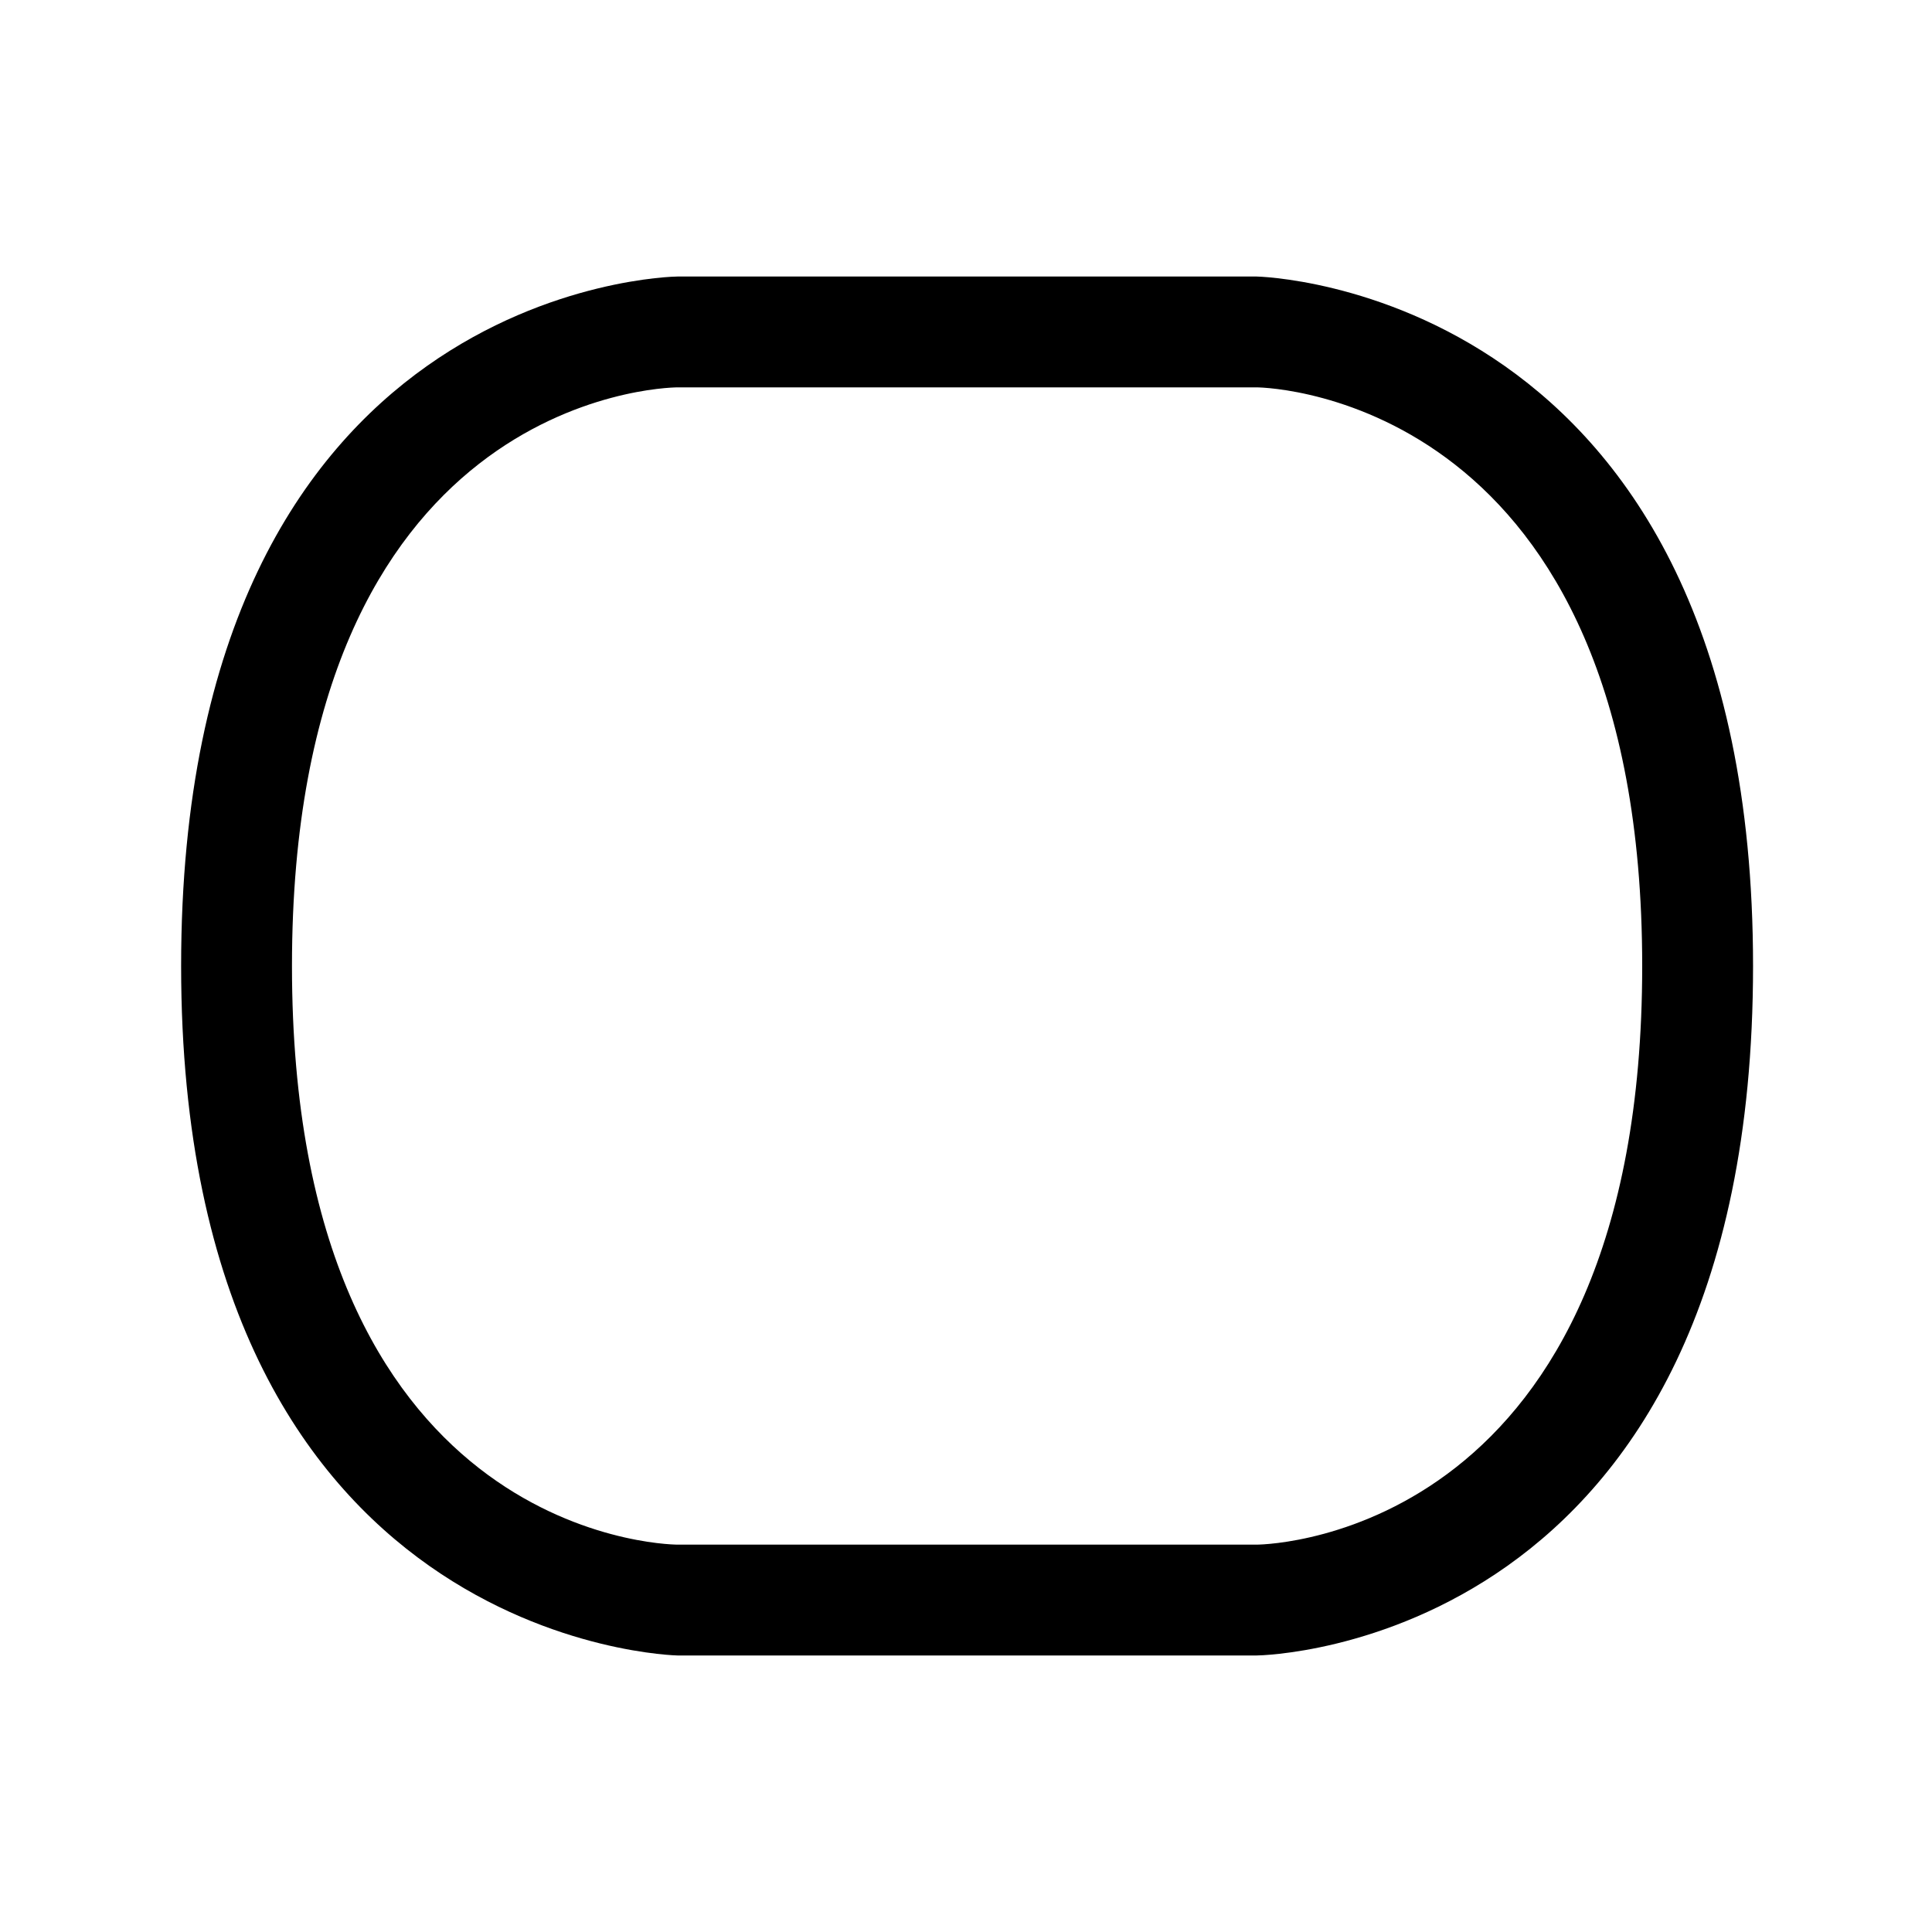 <svg width="1em" height="1em" viewBox="0 0 16 16" fill="none" xmlns="http://www.w3.org/2000/svg">
  <path
    d="M10.405 13.71H5.613C5.613 13.71 1.5 13.637 1.5 8C1.5 2.363 5.558 2.29 5.613 2.29H10.405C10.405 2.29 14.518 2.363 14.518 8C14.518 13.637 10.46 13.71 10.405 13.71ZM10.405 3.208H5.613C5.484 3.208 2.418 3.299 2.418 8C2.418 12.701 5.484 12.792 5.613 12.792H10.405C10.552 12.792 13.6 12.682 13.6 8C13.6 3.318 10.534 3.208 10.405 3.208Z"
    fill="currentColor"
  />
</svg>
